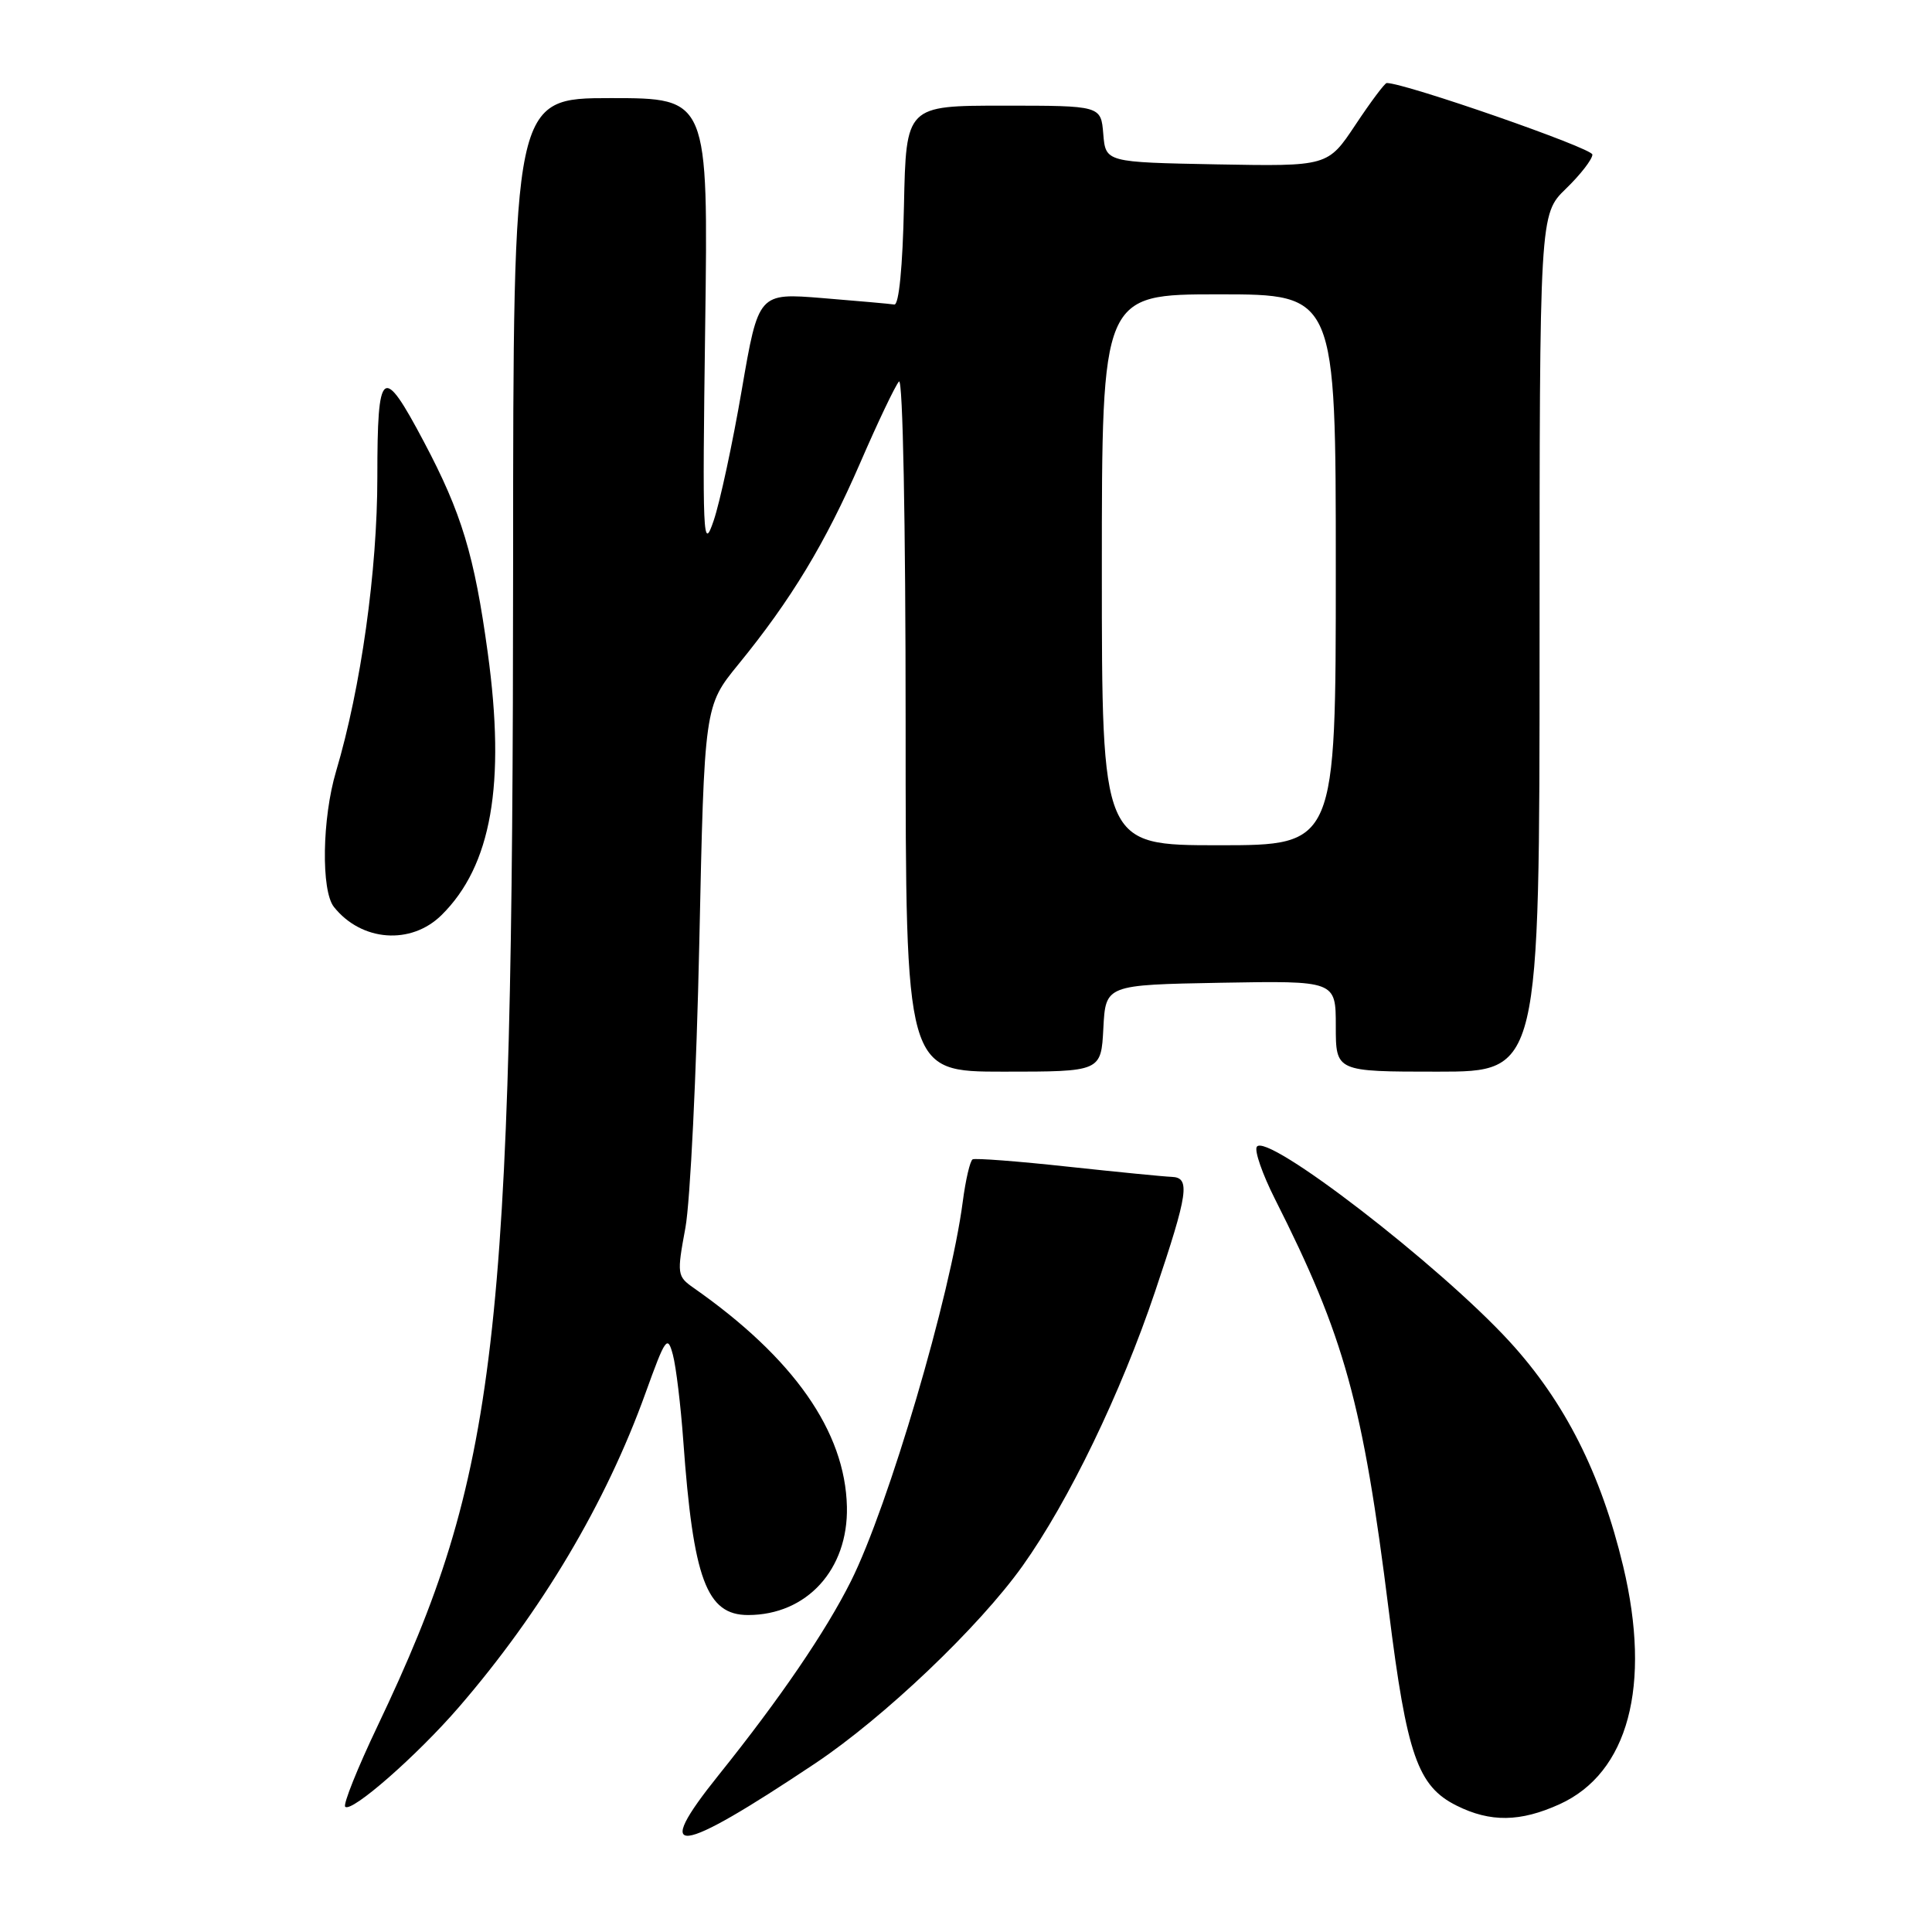 <?xml version="1.0" encoding="UTF-8" standalone="no"?>
<!DOCTYPE svg PUBLIC "-//W3C//DTD SVG 1.1//EN" "http://www.w3.org/Graphics/SVG/1.1/DTD/svg11.dtd" >
<svg xmlns="http://www.w3.org/2000/svg" xmlns:xlink="http://www.w3.org/1999/xlink" version="1.1" viewBox="0 0 256 256">
 <g >
 <path fill="currentColor"
d=" M 108.00 233.67 C 117.15 227.56 129.72 215.59 135.49 207.50 C 141.60 198.93 148.53 184.59 153.06 171.12 C 157.46 158.04 157.75 156.03 155.25 155.94 C 154.29 155.91 148.10 155.30 141.50 154.59 C 134.90 153.87 129.22 153.44 128.88 153.62 C 128.54 153.80 127.95 156.33 127.57 159.23 C 125.95 171.65 117.73 199.56 112.76 209.50 C 109.43 216.17 103.34 225.09 95.22 235.21 C 86.27 246.36 89.57 245.97 108.00 233.67 Z  M 206.65 239.07 C 215.76 234.93 218.85 223.37 215.08 207.54 C 212.14 195.25 207.35 185.76 200.04 177.78 C 190.75 167.64 167.78 149.94 166.53 151.96 C 166.20 152.49 167.28 155.59 168.93 158.86 C 178.17 177.16 180.58 185.88 184.03 213.50 C 186.41 232.55 187.85 236.68 193.00 239.25 C 197.48 241.49 201.45 241.43 206.65 239.07 Z  M 60.80 226.21 C 71.76 213.52 80.29 199.17 85.54 184.57 C 88.19 177.23 88.45 176.86 89.16 179.51 C 89.58 181.08 90.20 186.22 90.54 190.93 C 91.86 209.24 93.62 214.00 99.12 214.00 C 106.90 214.00 112.41 207.97 112.22 199.64 C 111.99 189.68 105.17 179.94 91.92 170.66 C 89.72 169.12 89.68 168.84 90.82 162.69 C 91.46 159.19 92.29 142.20 92.66 124.95 C 93.33 93.56 93.33 93.56 97.84 88.03 C 104.83 79.47 109.37 71.96 114.00 61.29 C 116.33 55.91 118.64 51.07 119.12 50.55 C 119.63 50.00 120.00 69.28 120.00 95.80 C 120.00 142.00 120.00 142.00 132.95 142.00 C 145.90 142.00 145.90 142.00 146.20 136.25 C 146.50 130.50 146.50 130.50 161.75 130.22 C 177.00 129.95 177.00 129.95 177.00 135.97 C 177.00 142.00 177.00 142.00 190.50 142.00 C 204.00 142.00 204.00 142.00 204.00 85.20 C 204.00 28.39 204.00 28.39 207.50 25.00 C 209.43 23.13 211.00 21.10 211.00 20.48 C 211.00 19.63 186.19 11.00 183.75 11.00 C 183.49 11.00 181.63 13.49 179.61 16.53 C 175.94 22.05 175.94 22.05 161.22 21.78 C 146.50 21.50 146.50 21.50 146.19 17.75 C 145.88 14.00 145.88 14.00 132.97 14.00 C 120.06 14.00 120.06 14.00 119.78 27.25 C 119.61 35.36 119.11 40.44 118.50 40.35 C 117.95 40.26 113.67 39.88 109.00 39.50 C 100.50 38.81 100.50 38.81 98.29 51.65 C 97.08 58.72 95.40 66.53 94.56 69.00 C 93.14 73.18 93.06 71.36 93.44 43.25 C 93.85 13.00 93.85 13.00 80.93 13.00 C 68.00 13.00 68.00 13.00 67.99 74.75 C 67.96 178.12 65.96 195.25 50.04 228.68 C 47.37 234.28 45.44 239.10 45.74 239.40 C 46.57 240.24 55.26 232.62 60.80 226.21 Z  M 58.51 121.25 C 65.12 114.72 67.02 103.92 64.63 86.50 C 62.86 73.57 61.17 67.98 56.18 58.56 C 50.67 48.15 50.00 48.66 50.00 63.22 C 50.00 75.62 47.83 91.11 44.53 102.21 C 42.68 108.44 42.53 118.03 44.25 120.18 C 47.90 124.76 54.46 125.25 58.51 121.25 Z  M 146.00 75.50 C 146.00 39.00 146.00 39.00 161.50 39.00 C 177.00 39.00 177.00 39.00 177.00 75.50 C 177.00 112.00 177.00 112.00 161.50 112.00 C 146.00 112.00 146.00 112.00 146.00 75.50 Z "/>
</g>
</svg>